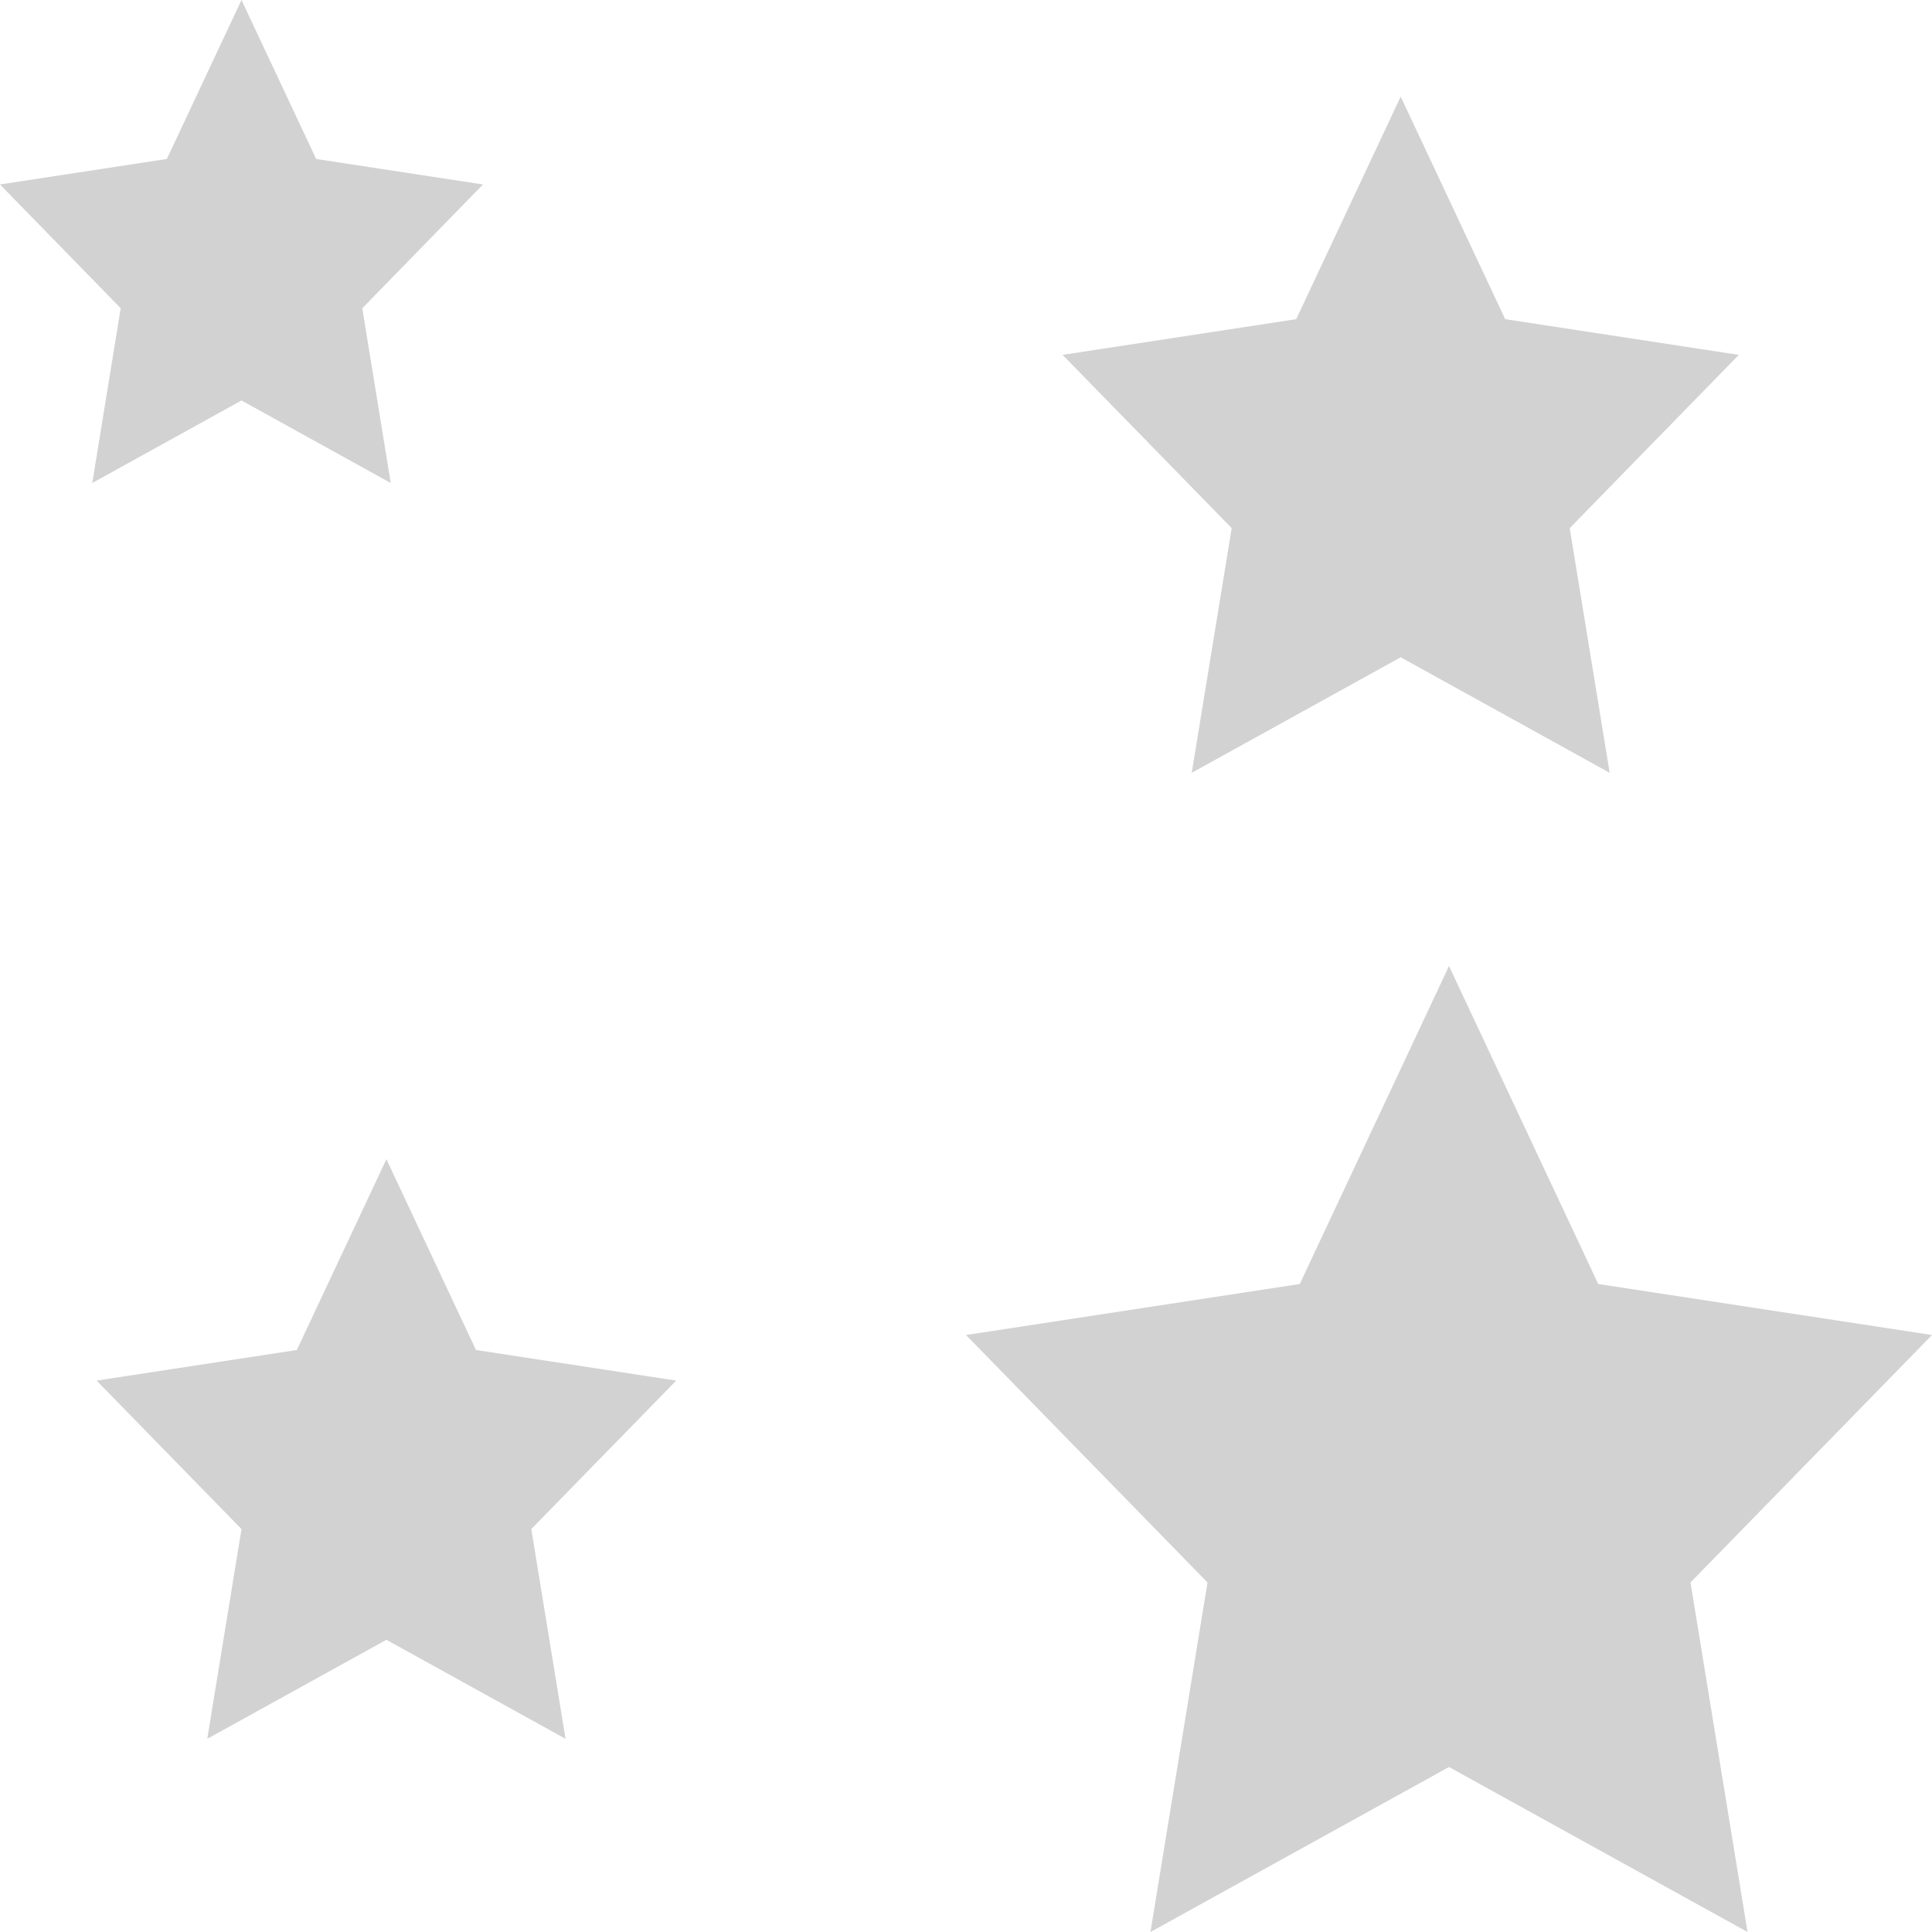 <?xml version="1.0" encoding="UTF-8"?>
<svg width="25px" height="25px" viewBox="0 0 25 25" version="1.1" xmlns="http://www.w3.org/2000/svg" xmlns:xlink="http://www.w3.org/1999/xlink">
    <!-- Generator: sketchtool 52.4 (67378) - http://www.bohemiancoding.com/sketch -->
    <title>BF0EFF22-1ACB-4C5D-A8E1-6264B26240E1</title>
    <desc>Created with sketchtool.</desc>
    <g id="Assets" stroke="none" stroke-width="1" fill="none" fill-rule="evenodd">
        <g id="02.-Icons" transform="translate(-261, -6709)" fill="#D1D2D1" fill-rule="nonzero">
            <path d="M266,6730.219 L263.682,6731.5 L264.125,6728.786 L262.25,6726.865 L264.841,6726.469 L266,6724 L267.159,6726.469 L269.75,6726.865 L267.875,6728.786 L268.318,6731.5 L266,6730.219 Z M279.75,6731.865 L275.887,6734 L276.625,6729.477 L273.5,6726.275 L277.819,6725.615 L279.75,6721.5 L281.681,6725.615 L286,6726.275 L282.875,6729.477 L283.613,6734 L279.75,6731.865 Z M264.125,6714.182 L262.194,6715.25 L262.562,6712.989 L261,6711.387 L263.159,6711.057 L264.125,6709 L265.091,6711.057 L267.25,6711.387 L265.688,6712.989 L266.056,6715.25 L264.125,6714.182 Z M279.125,6717.505 L276.421,6719 L276.938,6715.834 L274.75,6713.592 L277.773,6713.13 L279.125,6710.25 L280.477,6713.13 L283.5,6713.592 L281.312,6715.834 L281.829,6719 L279.125,6717.505 Z" id="02.16-Billing_All_Billing-History_All"></path>
        </g>
    </g>
</svg>